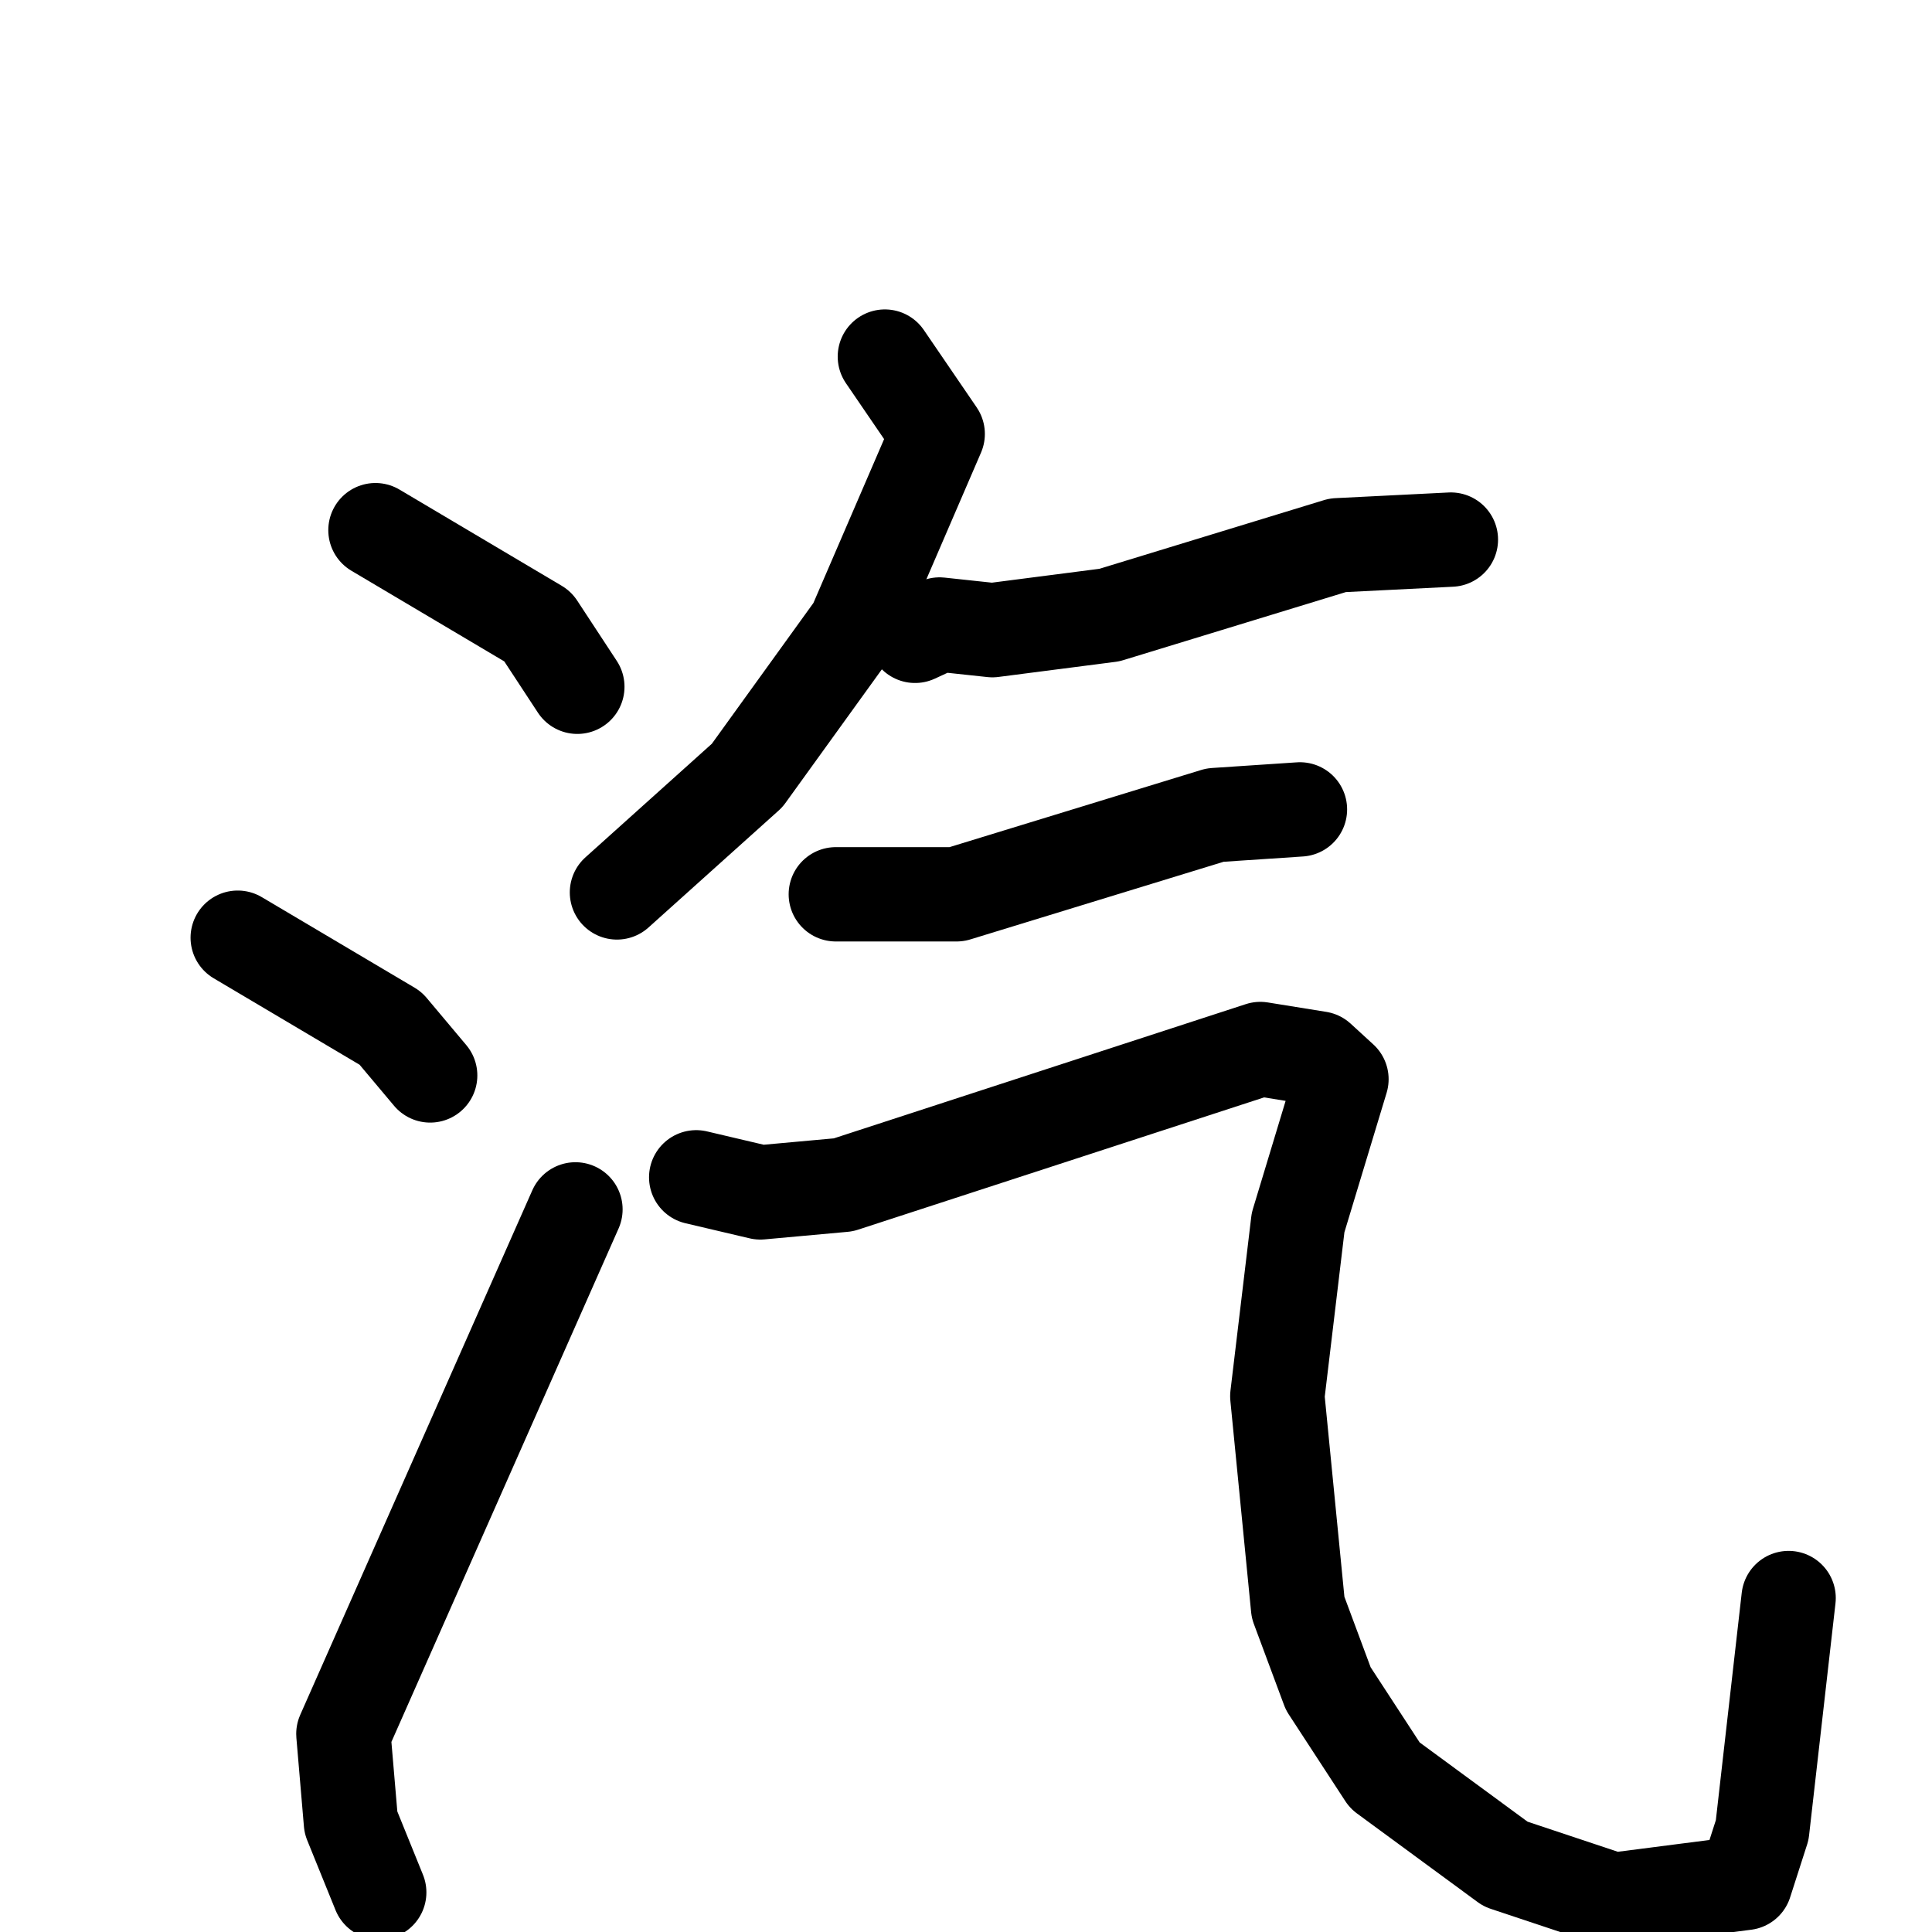 <svg xmlns="http://www.w3.org/2000/svg" viewBox="0 0 1024 1024">
  <g style="fill:none;stroke:#000000;stroke-width:50;stroke-linecap:round;stroke-linejoin:round;" transform="scale(1, 1) translate(0, 0)">
    <path d="M 199.0,281.0 L 285.0,332.0 L 306.0,364.0"/>
    <path d="M 126.0,497.0 L 207.0,545.0 L 228.0,570.0"/>
    <path d="M 201.0,1003.0 L 186.0,966.0 L 182.0,919.0 L 305.0,641.0"/>
    <path d="M 469.0,189.0 L 497.0,230.0 L 453.0,332.0 L 396.0,411.0 L 327.0,473.0"/>
    <path d="M 485.0,337.0 L 498.0,331.0 L 526.0,334.0 L 588.0,326.0 L 709.0,289.0 L 769.0,286.0"/>
    <path d="M 443.0,474.0 L 507.0,474.0 L 644.0,432.0 L 689.0,429.0"/>
    <path d="M 369.0,624.0 L 403.0,632.0 L 447.0,628.0 L 668.0,556.0 L 699.0,561.0 L 711.0,572.0 L 688.0,648.0 L 677.0,740.0 L 688.0,852.0 L 704.0,895.0 L 734.0,941.0 L 798.0,988.0 L 855.0,1007.0 L 925.0,998.0 L 934.0,970.0 L 948.0,847.0"/>
  </g>
</svg>
